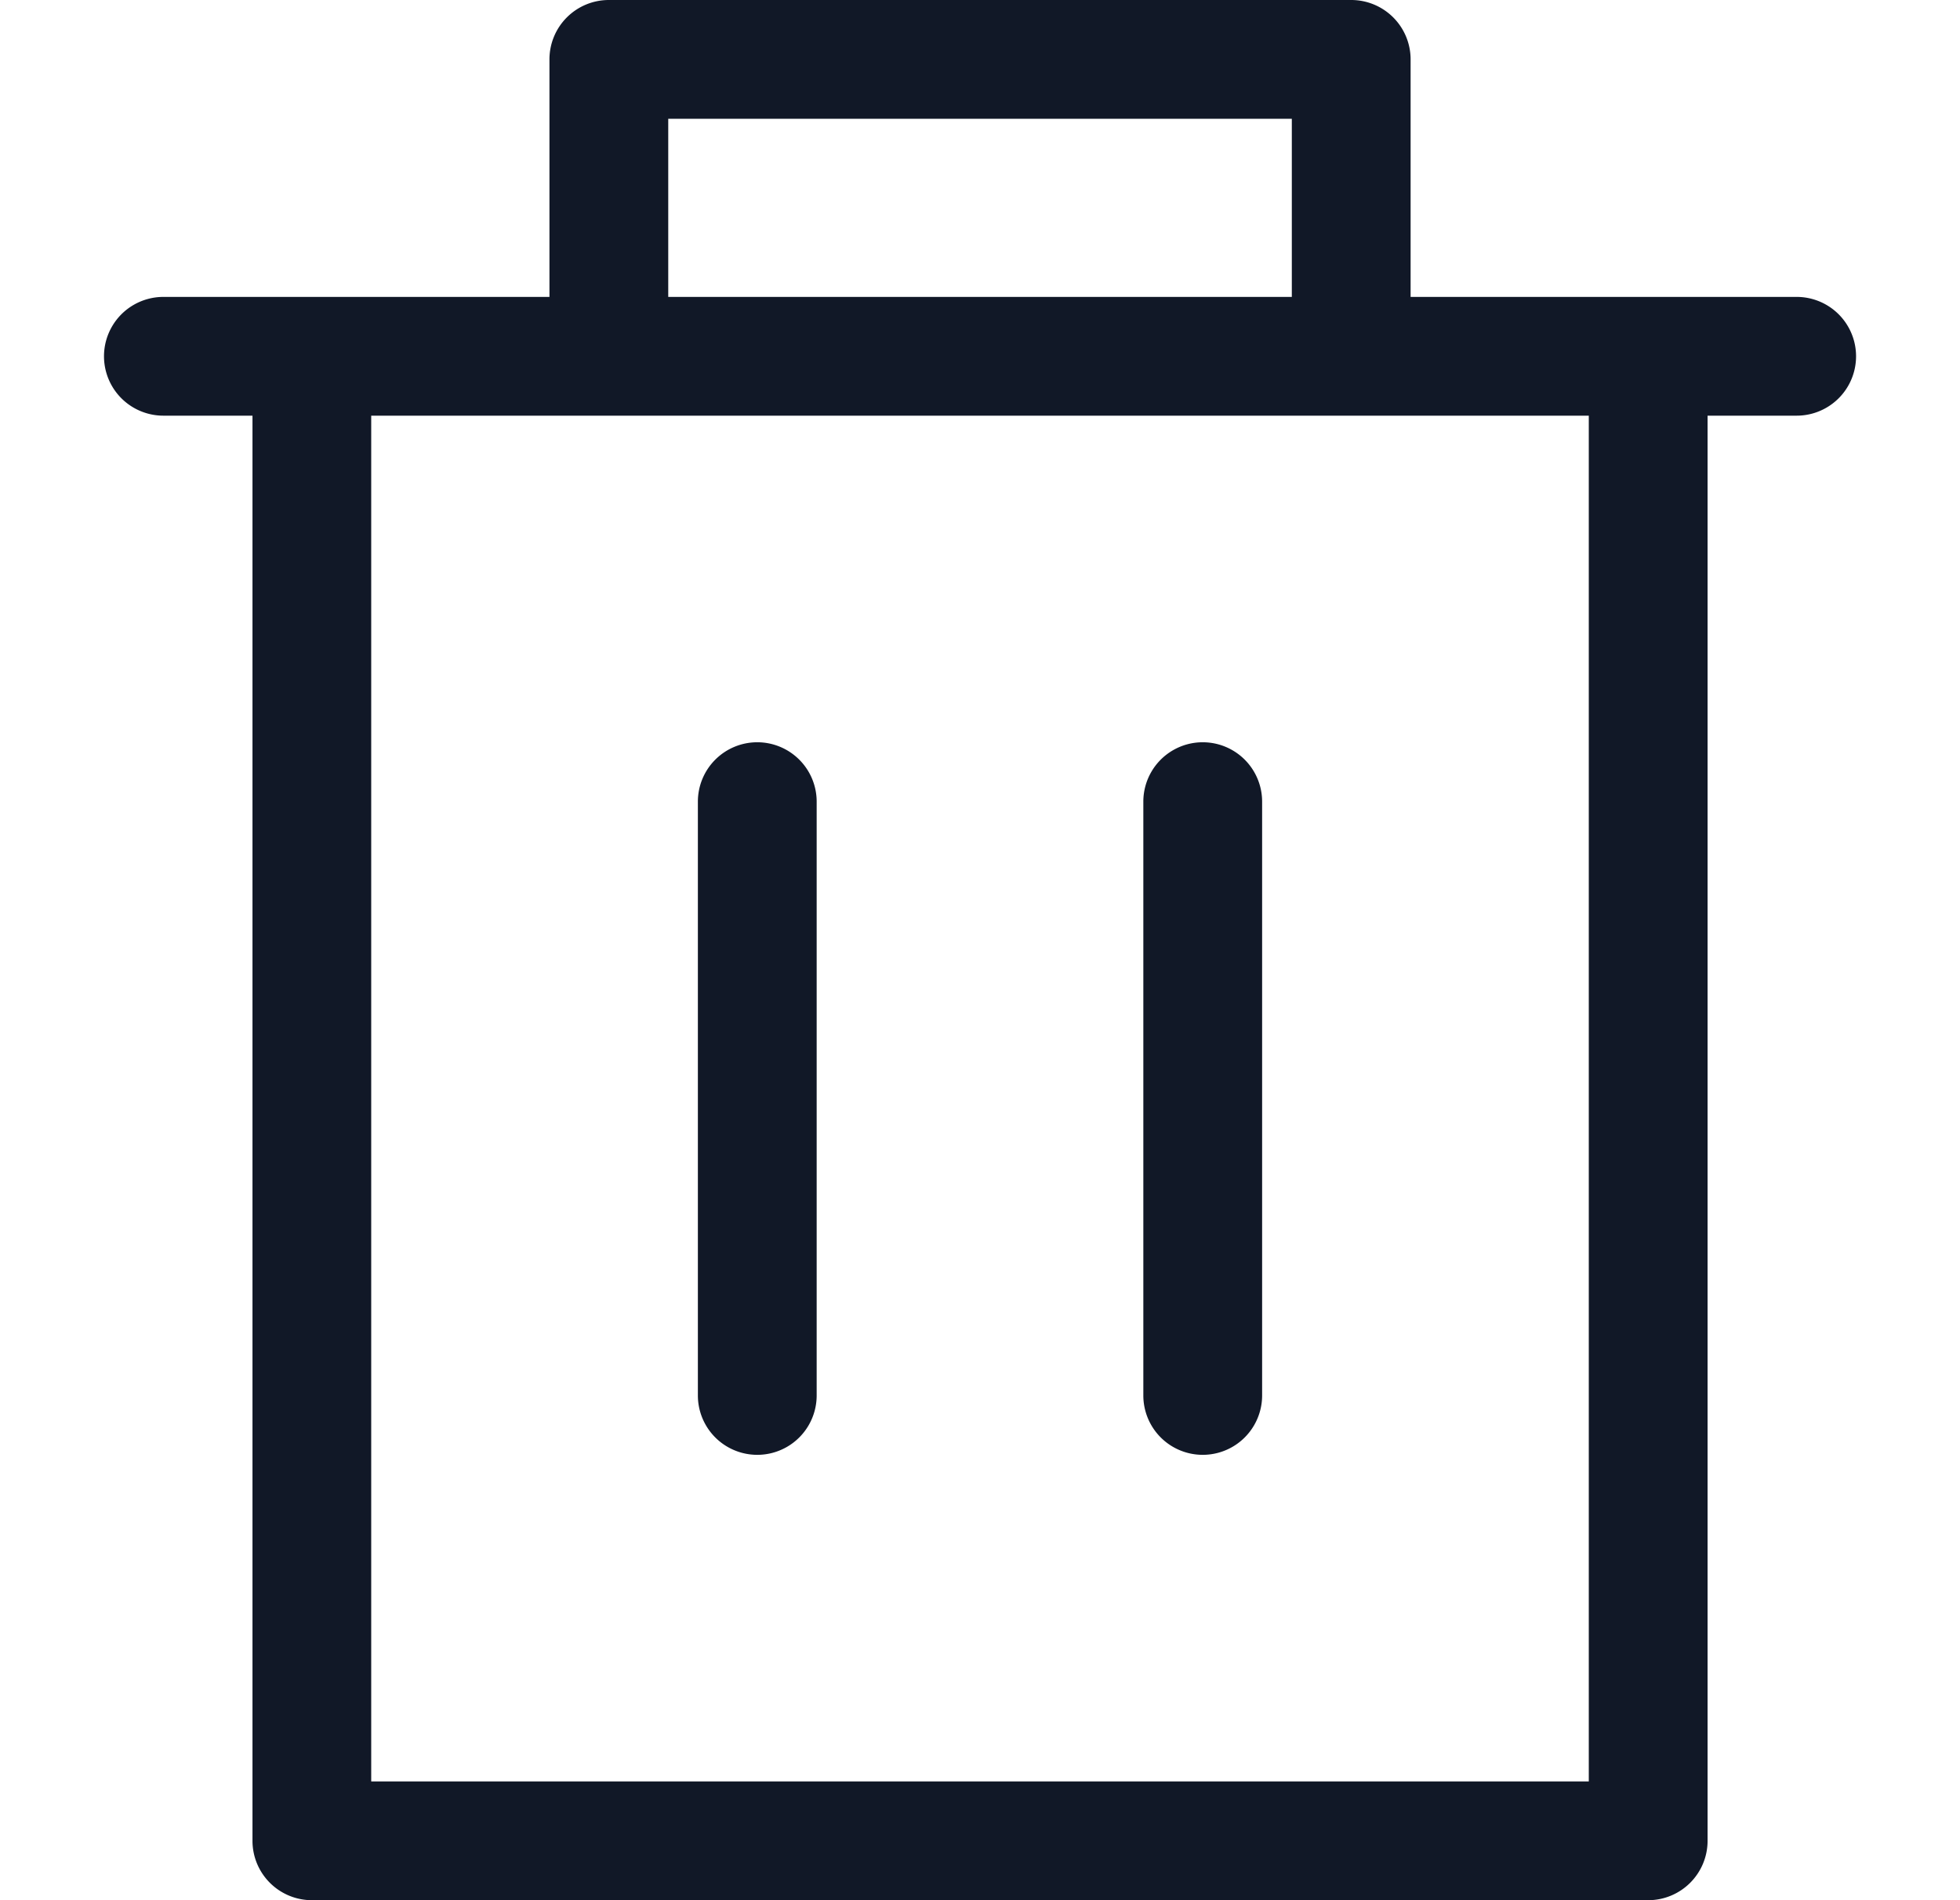 <svg xmlns="http://www.w3.org/2000/svg" width="33" height="32" fill="none" viewBox="0 0 33 32"><path fill="#111827" fill-rule="evenodd" d="M10.251 0a1 1 0 0 0-1 1v4h-6.5a1 1 0 0 0 0 2h1.5v24a1 1 0 0 0 1 1H27.75a1 1 0 0 0 1-1V7h1.5a1 1 0 0 0 0-2h-6.5V1a1 1 0 0 0-1-1H10.251Zm-.005 7H26.75v23H6.25V7h3.995ZM21.75 5V2H11.251v3h10.5Zm-9 7.5a1 1 0 0 1 1 1v10a1 1 0 1 1-2 0v-10a1 1 0 0 1 1-1Zm8.5 11v-10a1 1 0 1 0-2 0v10a1 1 0 1 0 2 0Z" clip-rule="evenodd"/></svg>